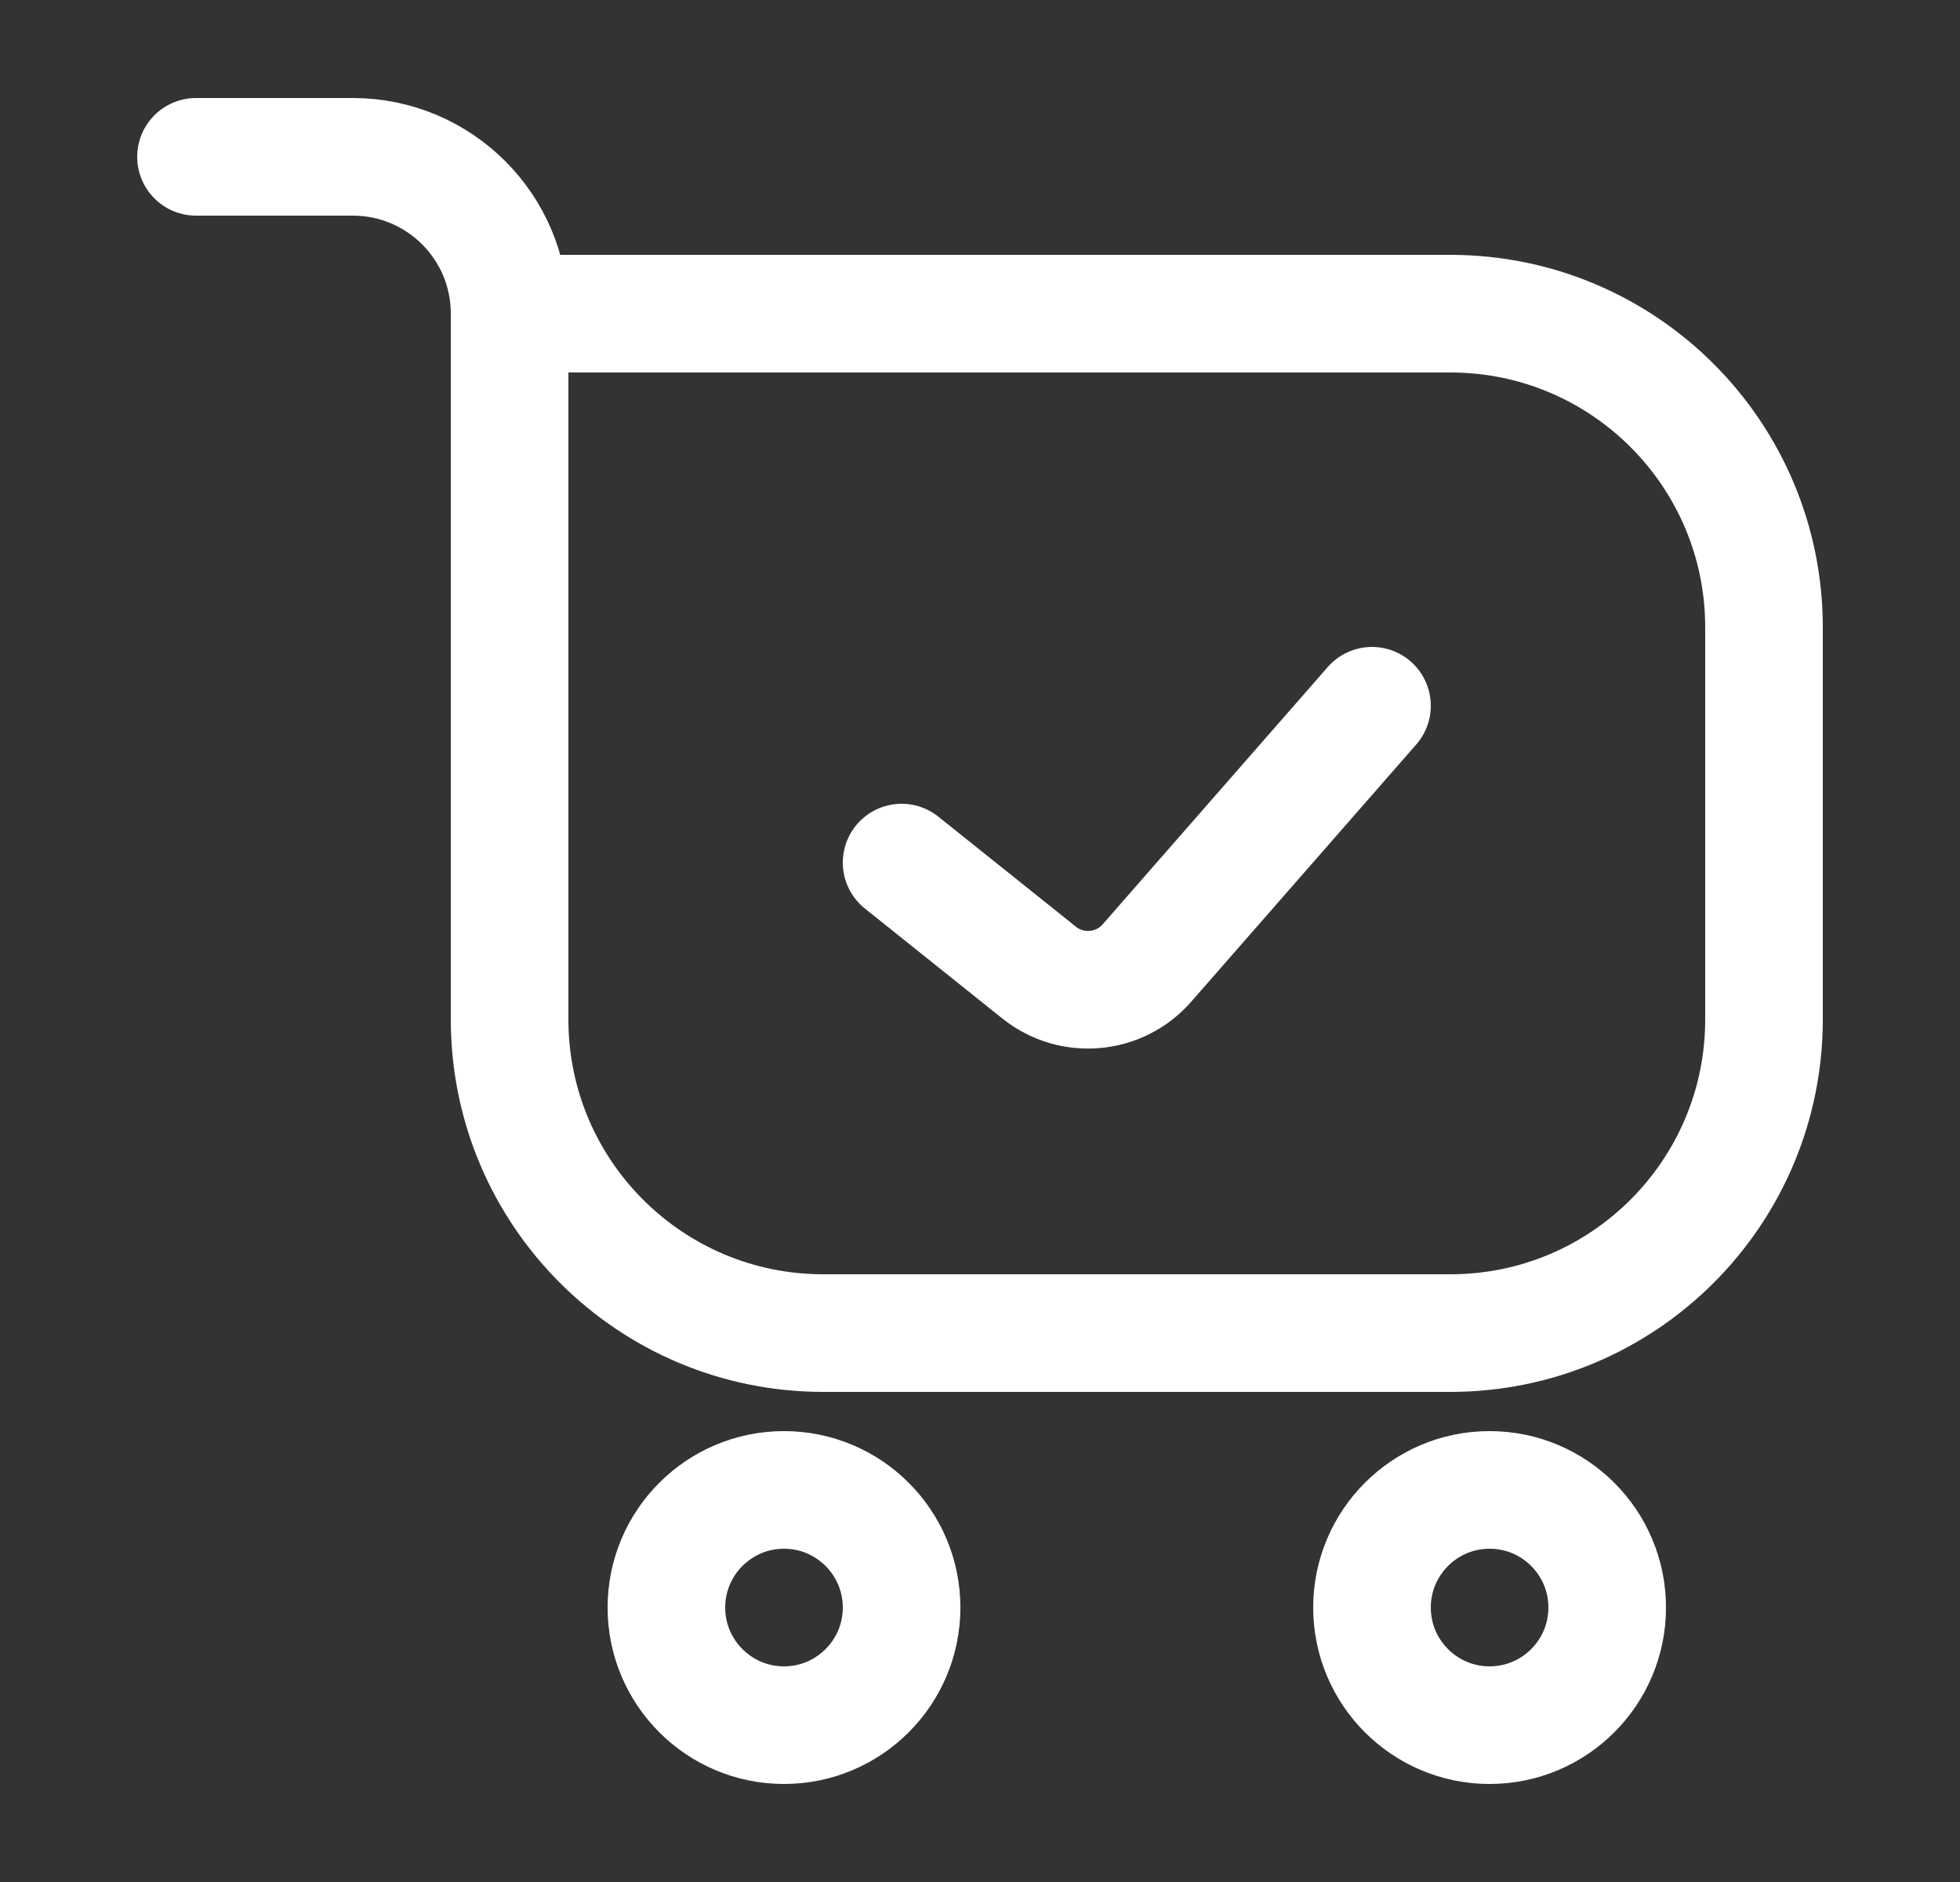 <svg width="25" height="24" viewBox="0 0 25 24" fill="none" xmlns="http://www.w3.org/2000/svg">
<rect x="0" y="0" width="25" height="24" fill="#333333" stroke="none"/>
<path d="M11.5 20.5C11.5 21.328 10.828 22 10 22C9.172 22 8.5 21.328 8.5 20.5C8.5 19.672 9.172 19 10 19C10.828 19 11.5 19.672 11.5 20.5Z" stroke="white" stroke-width="1.5"/>
<path d="M20.5 20.5C20.5 21.328 19.828 22 19 22C18.172 22 17.5 21.328 17.5 20.5C17.5 19.672 18.172 19 19 19C19.828 19 20.5 19.672 20.5 20.5Z" stroke="white" stroke-width="1.5"/>
<path d="M11.5 11L13.253 12.402C13.671 12.737 14.278 12.683 14.63 12.28L17.5 9" stroke="white" stroke-width="1.5" stroke-linecap="round" stroke-linejoin="round"/>
<path d="M6.5 4H18.5C20.709 4 22.5 5.791 22.5 8V13C22.5 15.209 20.709 17 18.5 17H10.5C8.291 17 6.5 15.209 6.5 13V4ZM6.5 4C6.5 2.895 5.605 2 4.5 2H2.5" stroke="white" stroke-width="1.5" stroke-linecap="round" stroke-linejoin="round"/>
</svg>
